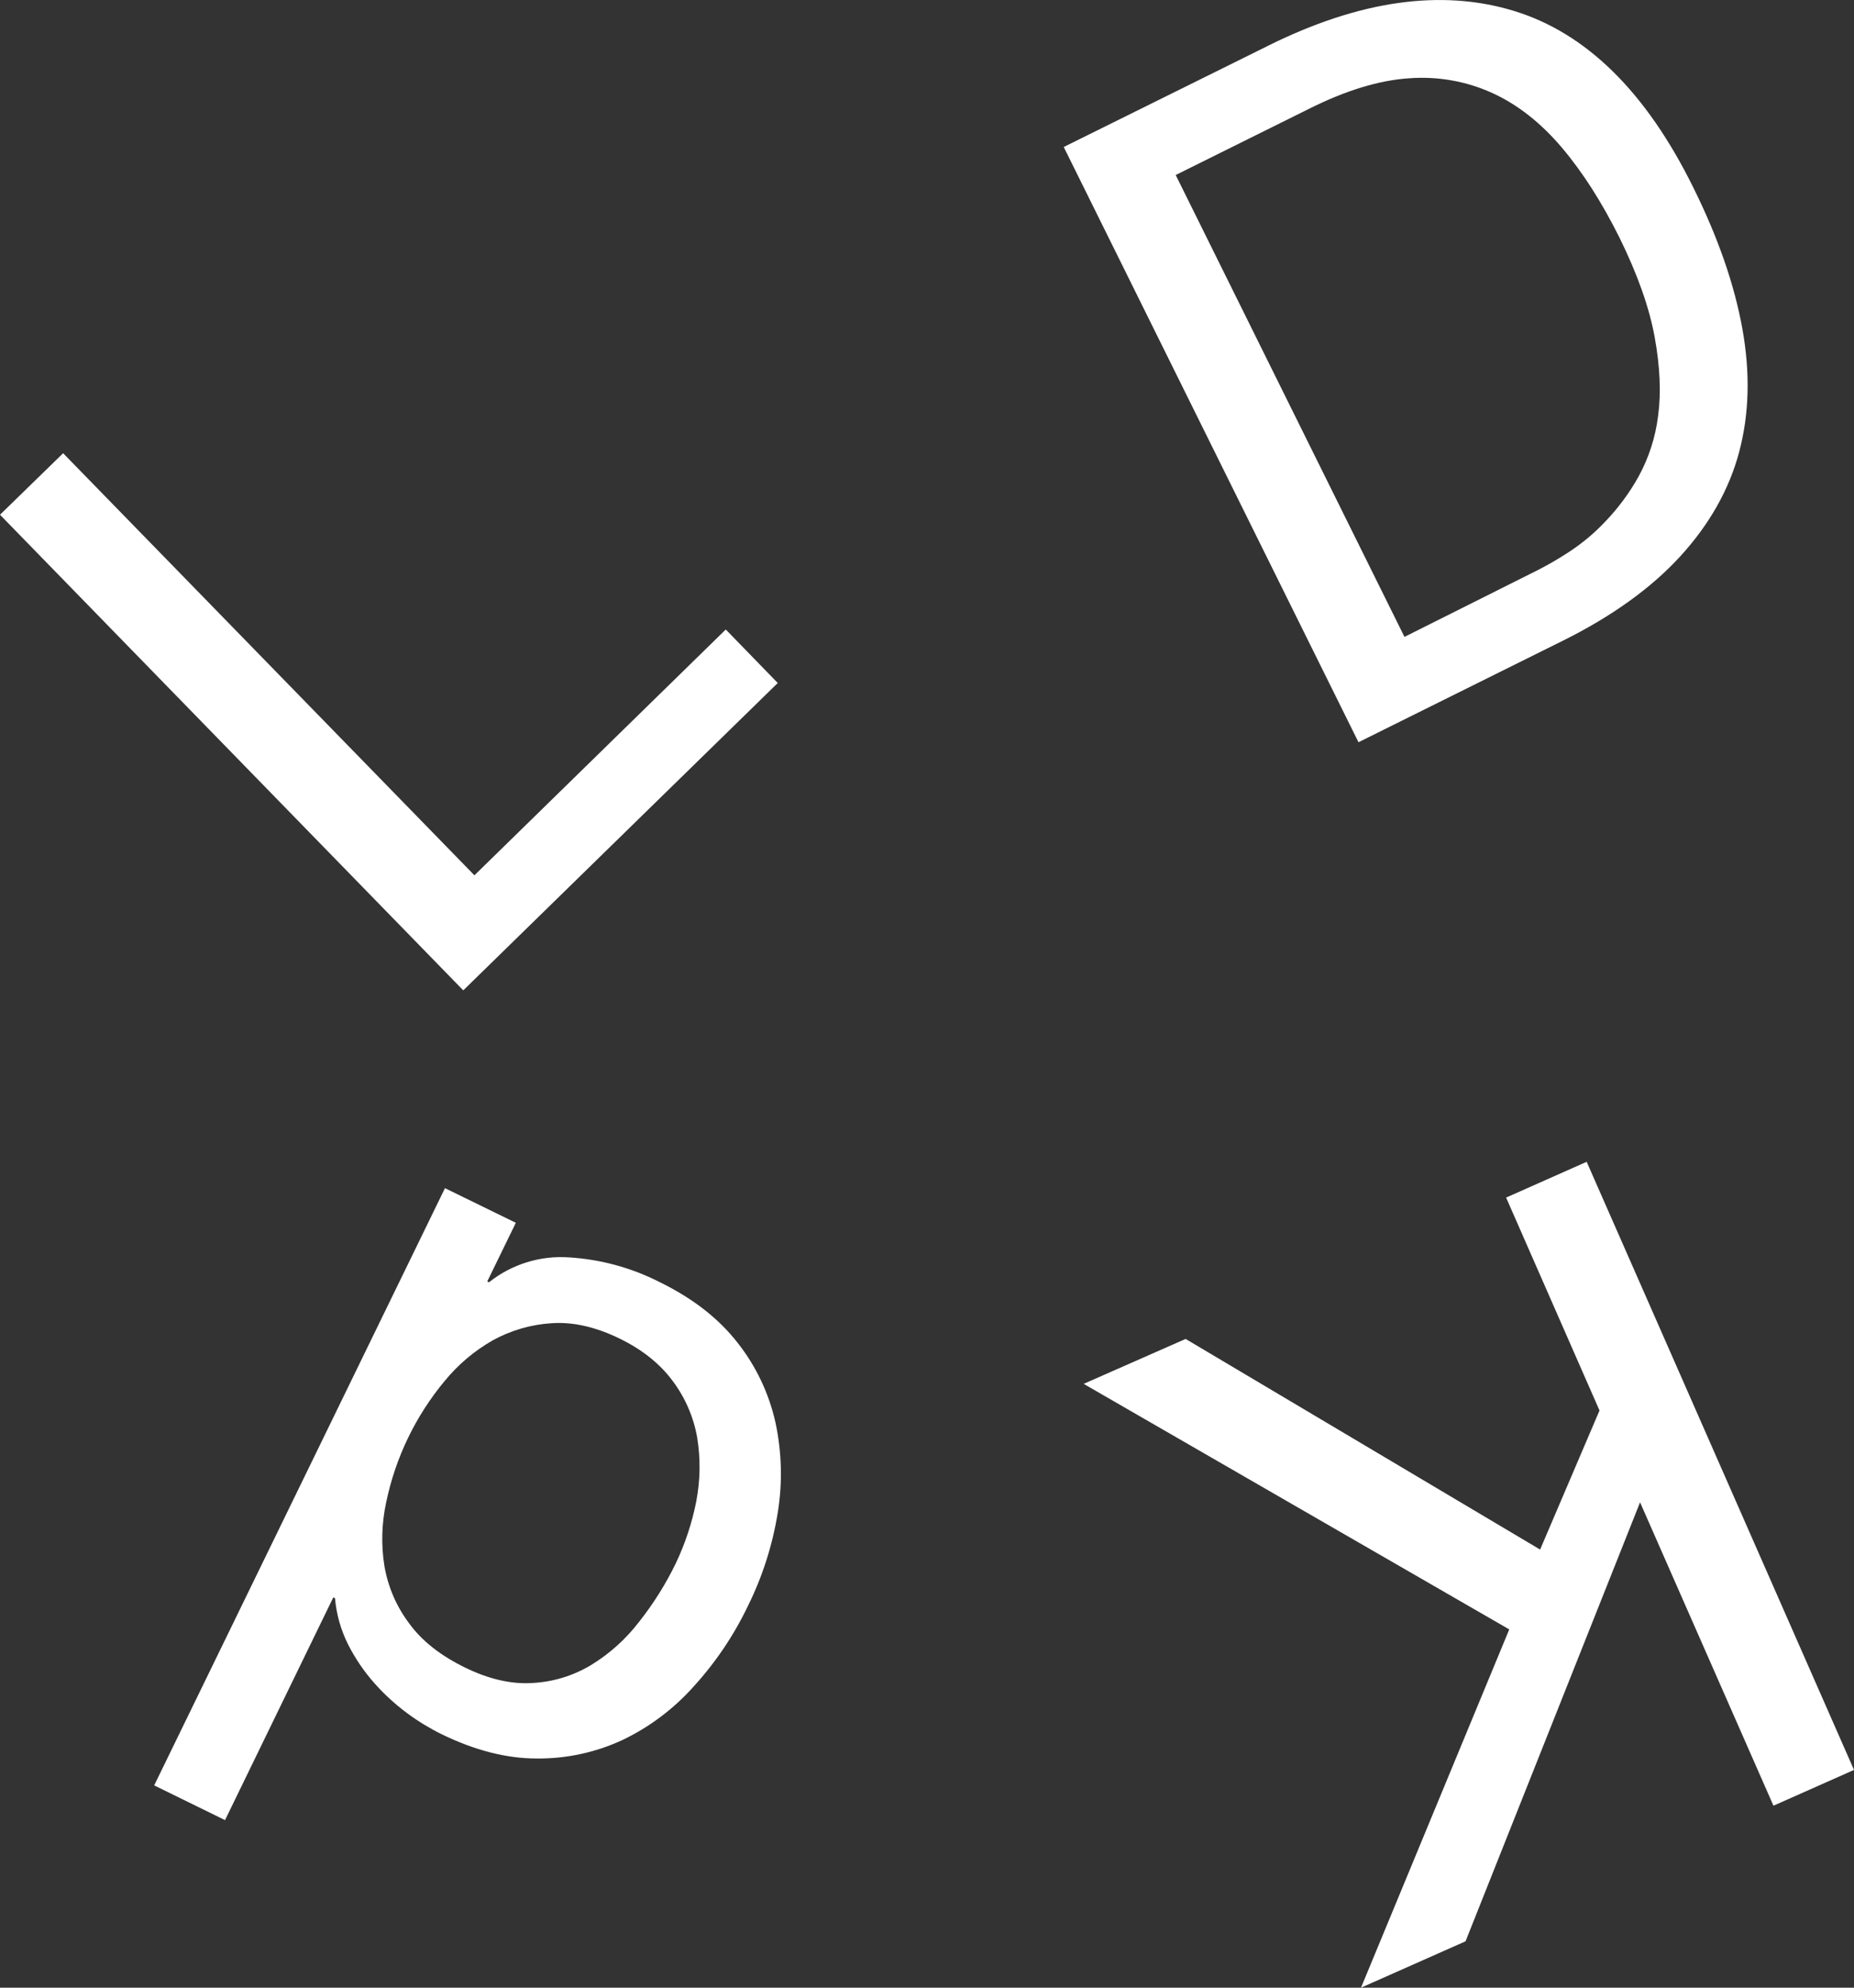 <svg width="56" height="60" fill="none" xmlns="http://www.w3.org/2000/svg"><rect width="100%" height="100%" fill="#333333" stroke="none"/><g clip-path="url(#clip0)" fill="#fff"><path d="M38.288 1.388C41.049.015 43.525-.339 45.717.326c2.191.665 4 2.442 5.427 5.33.75 1.512 1.242 2.928 1.484 4.267.241 1.339.207 2.574-.095 3.714-.302 1.14-.906 2.203-1.786 3.162-.88.959-2.071 1.814-3.554 2.548l-6.16 3.058-8.903-17.968 6.16-3.049zm8.101 15.852c.335-.169.661-.356.975-.561.413-.267.793-.583 1.13-.942.39-.407.727-.863 1.001-1.356.309-.565.508-1.183.587-1.823.095-.691.06-1.486-.103-2.384-.164-.898-.518-1.892-1.061-2.998-.535-1.071-1.113-1.978-1.743-2.721-.63-.743-1.329-1.296-2.105-1.65-.789-.357-1.656-.508-2.519-.441-.906.06-1.915.371-3.019.924l-4.02 1.995 6.91 13.942 3.969-1.987zM53.567 54.506l-4.029-9.157-5.271 13.251L41.109 60l4.478-10.815-12.855-7.412 3.08-1.356 10.707 6.358 1.794-4.198-2.821-6.427 2.433-1.08 8.075 18.357-2.433 1.08zM15.581 36.91l-.863 1.771.052.026c.686-.546 1.551-.814 2.424-.751.95.059 1.878.312 2.726.743 1.009.492 1.794 1.106 2.364 1.84.555.705.944 1.526 1.139 2.401.192.895.216 1.818.069 2.721-.157.976-.459 1.922-.897 2.808-.426.892-.981 1.715-1.648 2.445-.605.676-1.338 1.226-2.157 1.615-.808.373-1.69.562-2.58.553-.923 0-1.881-.251-2.873-.734-.363-.179-.71-.39-1.035-.631-.361-.267-.694-.571-.992-.907-.313-.353-.58-.745-.794-1.166-.22-.437-.355-.912-.397-1.399l-.052-.026-3.27 6.723-2.14-1.048 8.783-18.028 2.14 1.045zm5.452 8.397c.12-.63.129-1.276.026-1.909-.107-.617-.359-1.2-.733-1.702-.38-.518-.914-.95-1.605-1.287-.725-.354-1.406-.51-2.053-.467-.626.038-1.236.215-1.786.518-.558.318-1.052.737-1.458 1.235-.877 1.056-1.481 2.312-1.76 3.657-.137.633-.155 1.287-.052 1.926.108.624.362 1.213.742 1.719.388.536.949.976 1.691 1.339.725.354 1.406.51 2.053.466.622-.035 1.226-.222 1.76-.544.555-.34 1.044-.779 1.441-1.296.434-.548.808-1.142 1.113-1.771.285-.599.494-1.232.621-1.883M1.907 13.681L14.33 26.422l7.592-7.42 1.57 1.615-9.499 9.278L0 15.538l1.907-1.857z"/></g><defs><clipPath id="clip0"><path fill="#fff" d="M0 0h56v60H0z"/></clipPath></defs></svg>